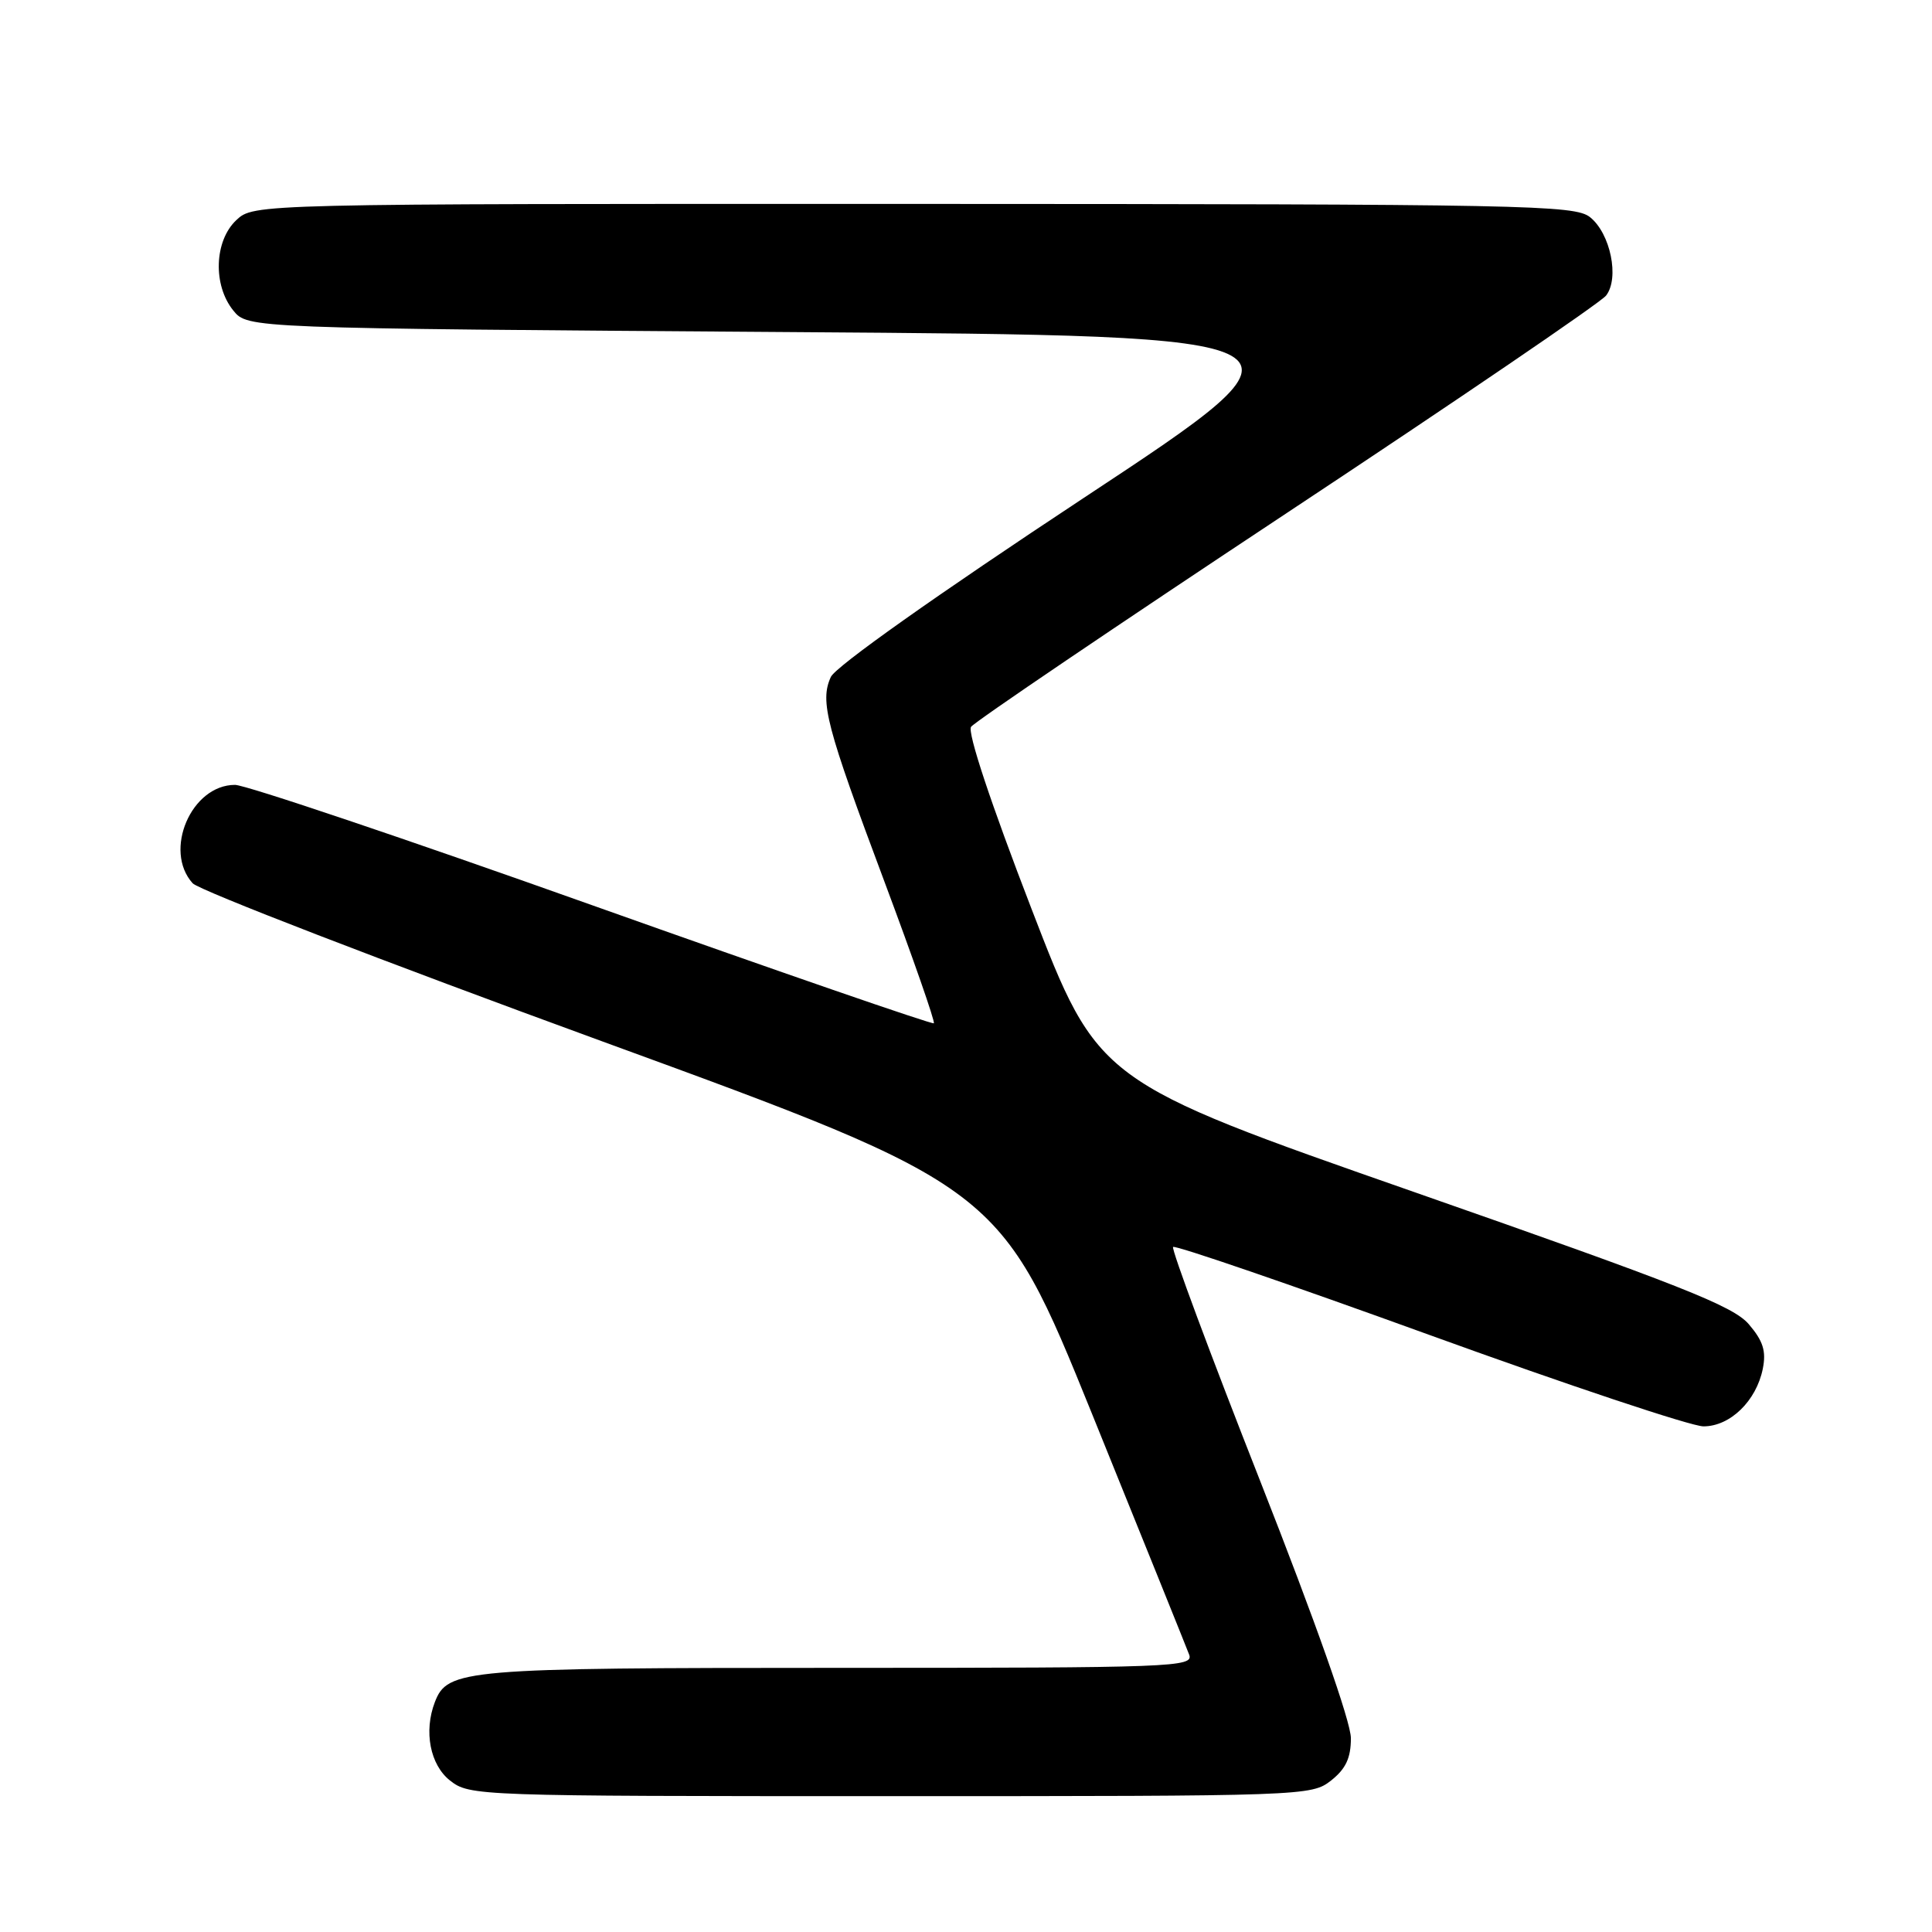 <?xml version="1.0" encoding="UTF-8" standalone="no"?>
<!DOCTYPE svg PUBLIC "-//W3C//DTD SVG 1.1//EN" "http://www.w3.org/Graphics/SVG/1.1/DTD/svg11.dtd" >
<svg xmlns="http://www.w3.org/2000/svg" xmlns:xlink="http://www.w3.org/1999/xlink" version="1.1" viewBox="0 0 256 256">
 <g >
 <path fill="currentColor"
d=" M 176.37 235.93 C 178.32 234.39 179.00 232.95 179.00 230.32 C 179.00 228.15 174.32 214.90 166.98 196.24 C 160.37 179.45 155.18 165.49 155.44 165.23 C 155.70 164.96 170.97 170.20 189.36 176.87 C 207.75 183.54 224.11 189.00 225.72 189.00 C 229.26 189.00 232.72 185.63 233.58 181.37 C 234.05 179.02 233.62 177.68 231.72 175.46 C 229.64 173.04 222.65 170.28 187.38 157.95 C 145.50 143.31 145.50 143.31 136.67 120.40 C 131.29 106.45 128.16 97.03 128.67 96.31 C 129.13 95.65 147.95 82.91 170.50 67.98 C 193.05 53.06 212.09 40.09 212.81 39.17 C 214.61 36.86 213.40 30.93 210.68 28.77 C 208.65 27.17 202.38 27.04 121.06 27.02 C 33.63 27.00 33.63 27.00 31.31 29.17 C 28.39 31.92 28.19 37.78 30.91 41.14 C 32.82 43.50 32.82 43.50 104.48 44.00 C 176.15 44.50 176.15 44.50 143.64 65.95 C 124.14 78.82 110.72 88.32 110.09 89.70 C 108.61 92.95 109.46 96.18 117.21 116.87 C 120.99 126.98 123.93 135.40 123.74 135.59 C 123.56 135.78 103.21 128.75 78.53 119.97 C 53.85 111.18 32.53 104.00 31.14 104.00 C 25.35 104.00 21.61 112.70 25.53 117.04 C 26.38 117.97 50.79 127.39 79.78 137.98 C 132.50 157.24 132.50 157.24 144.71 187.37 C 151.42 203.94 157.21 218.29 157.57 219.25 C 158.18 220.90 155.55 221.00 111.06 221.00 C 61.38 221.00 59.30 221.18 57.62 225.54 C 56.13 229.42 56.99 233.85 59.63 235.93 C 62.23 237.97 63.13 238.00 118.00 238.00 C 172.87 238.00 173.77 237.97 176.37 235.93 Z "/>
</g>
</svg>